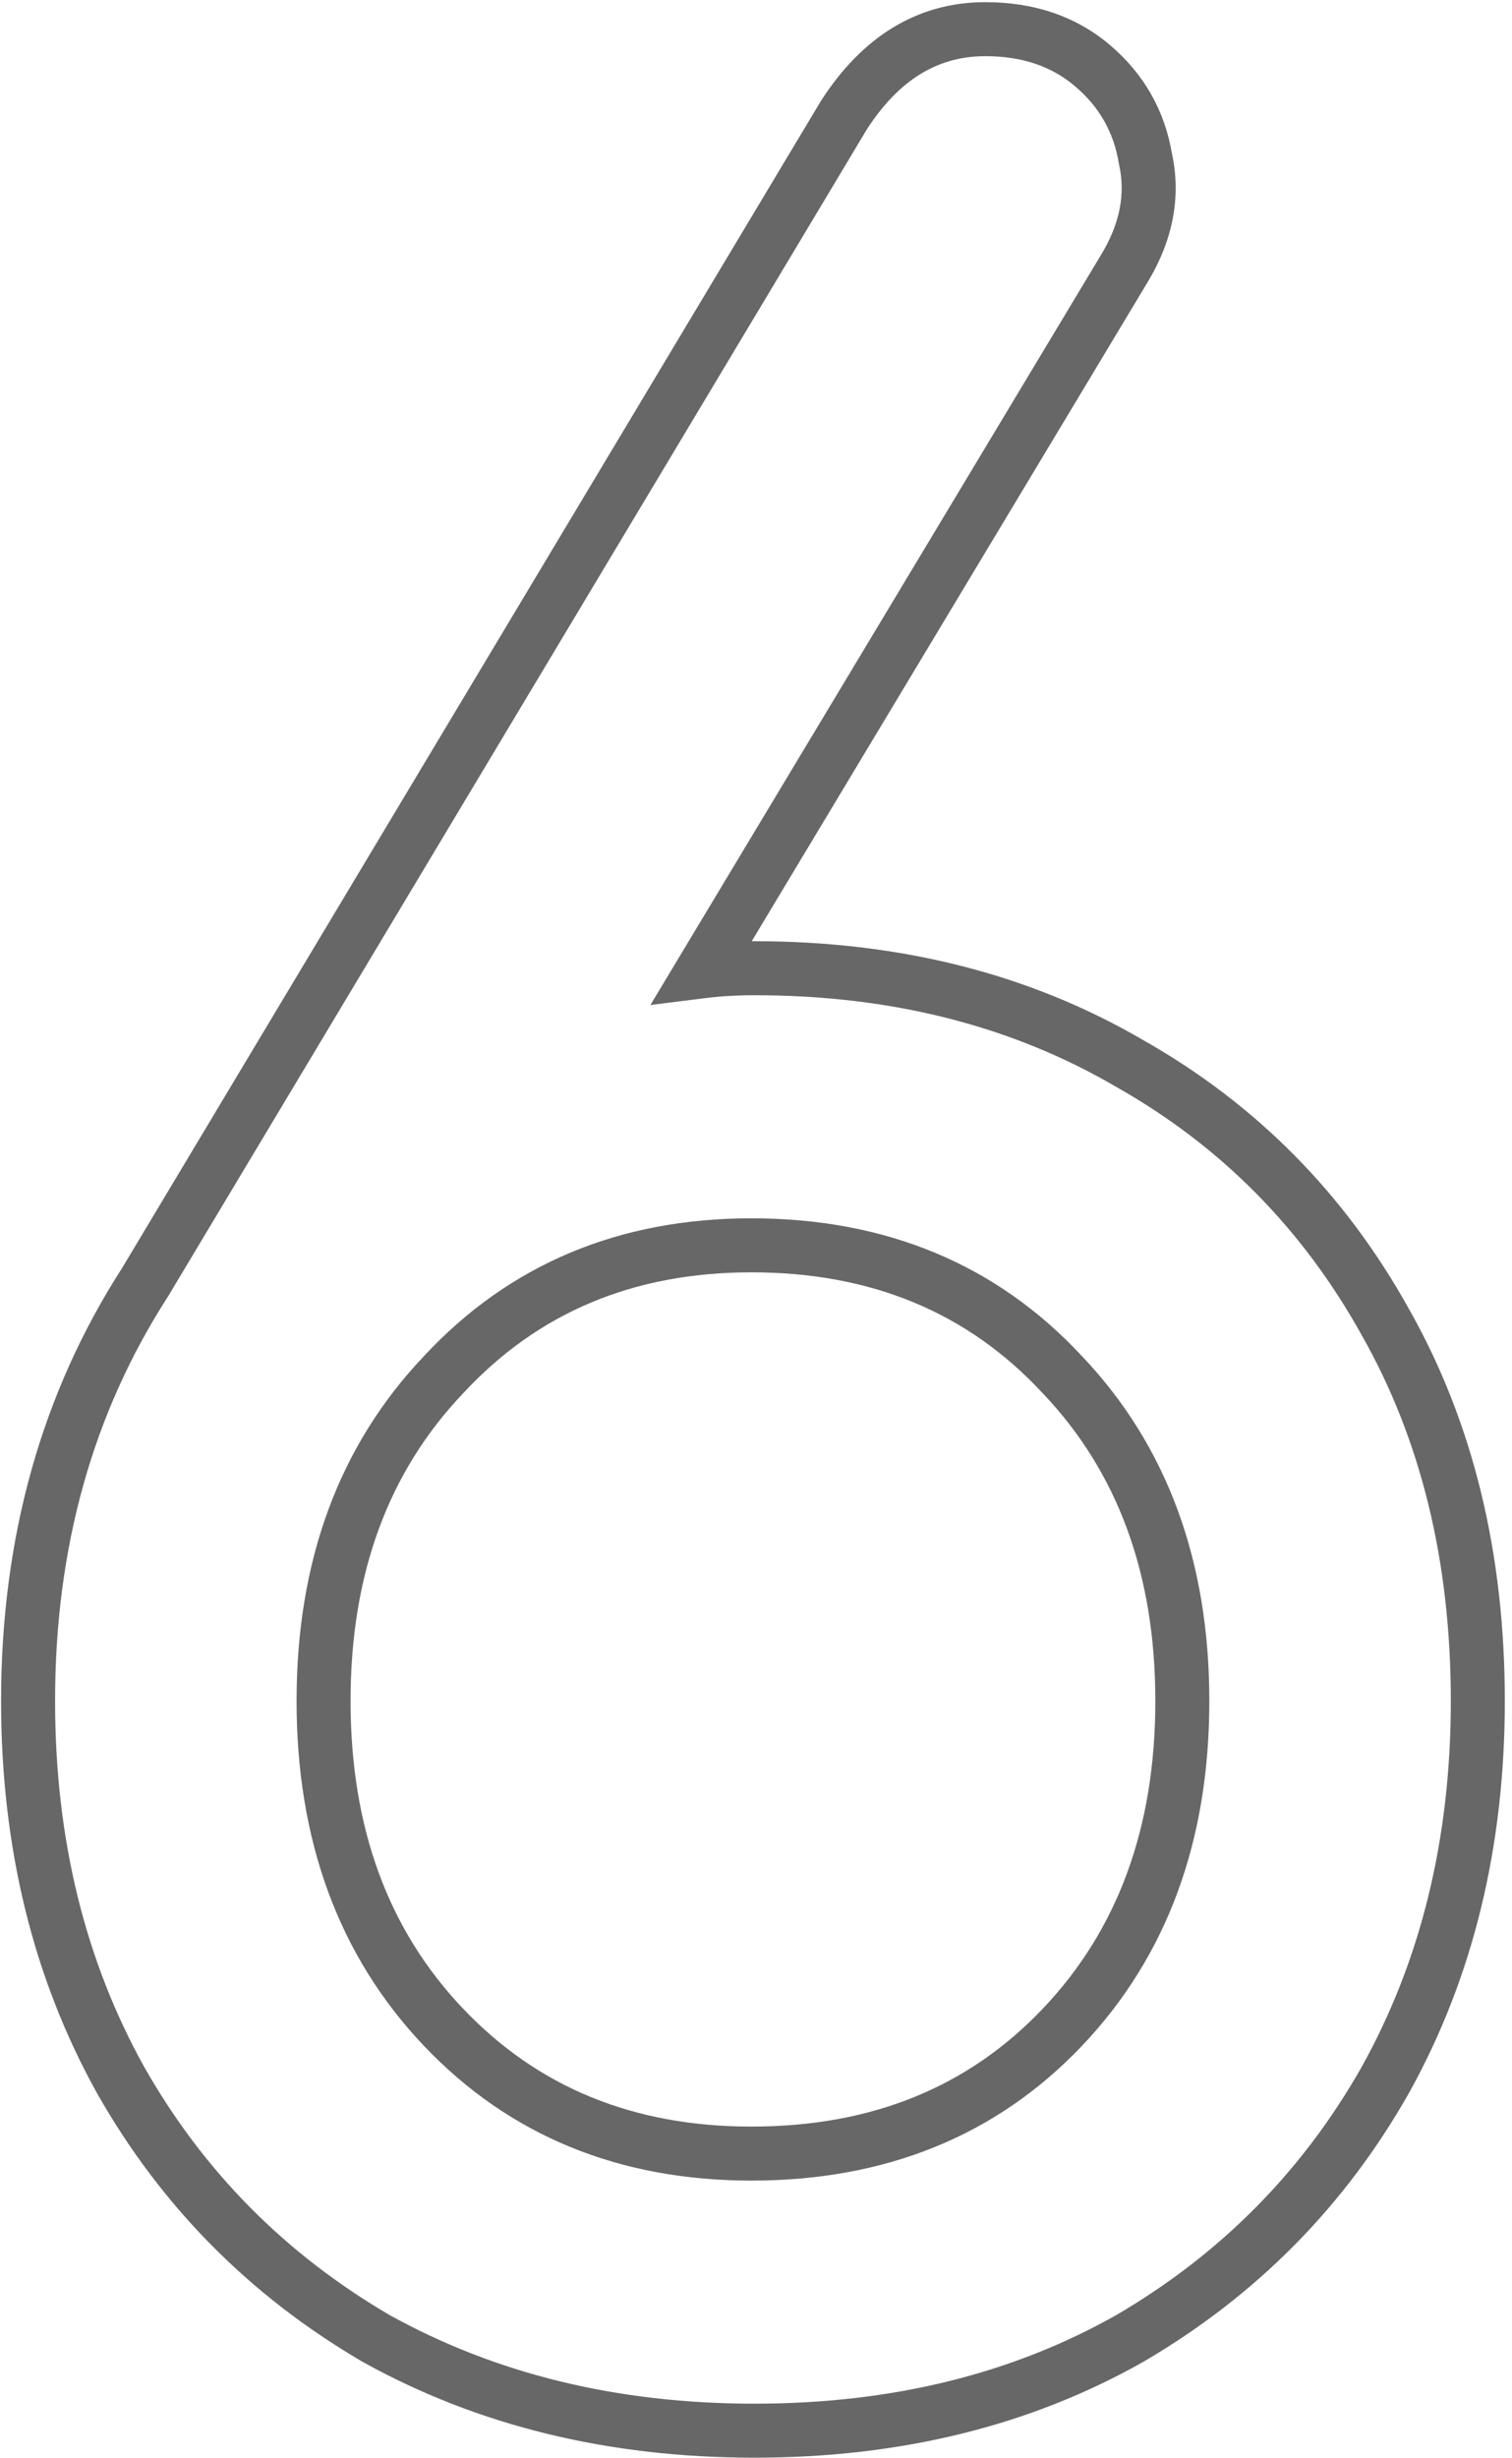 <svg width="112" height="182" viewBox="0 0 112 182" fill="none" xmlns="http://www.w3.org/2000/svg">
<path d="M27.844 173.16L26.834 174.886L26.853 174.898L26.872 174.908L27.844 173.16ZM8.92 154.008L7.171 154.979L7.175 154.986L7.179 154.993L8.92 154.008ZM10.744 94.956L12.425 96.039L12.443 96.012L12.46 95.984L10.744 94.956ZM62.5 8.544L60.817 7.462L60.8 7.489L60.784 7.516L62.5 8.544ZM80.968 4.896L79.666 6.415L79.666 6.415L80.968 4.896ZM84.844 11.736L82.871 12.065L82.88 12.118L82.891 12.17L84.844 11.736ZM83.248 19.944L81.541 18.901L81.537 18.907L81.534 18.914L83.248 19.944ZM52.012 71.928L50.297 70.898L48.179 74.423L52.26 73.912L52.012 71.928ZM83.704 78.768L82.694 80.494L82.706 80.501L82.719 80.508L83.704 78.768ZM102.628 97.92L100.879 98.891L100.883 98.898L100.887 98.905L102.628 97.92ZM102.628 154.008L104.368 154.993L104.372 154.986L104.376 154.979L102.628 154.008ZM83.704 173.16L84.689 174.901L84.701 174.894L84.713 174.886L83.704 173.16ZM78.688 150.132L77.239 148.754L77.239 148.754L78.688 150.132ZM78.688 101.796L77.222 103.157L77.23 103.166L77.239 103.174L78.688 101.796ZM32.86 101.796L34.309 103.174L34.317 103.166L34.325 103.157L32.86 101.796ZM32.86 150.132L31.411 151.51L32.86 150.132ZM55.888 178C45.699 178 36.692 175.788 28.815 171.412L26.872 174.908C35.411 179.652 45.1 182 55.888 182V178ZM28.854 171.434C21.1 166.898 15.045 160.769 10.66 153.023L7.179 154.993C11.915 163.359 18.476 169.998 26.834 174.886L28.854 171.434ZM10.668 153.037C6.292 145.159 4.08 136.153 4.08 125.964H0.08C0.08 136.751 2.428 146.441 7.171 154.979L10.668 153.037ZM4.08 125.964C4.08 114.605 6.877 104.653 12.425 96.039L9.062 93.873C3.058 103.195 0.08 113.915 0.08 125.964H4.08ZM12.46 95.984L64.216 9.572L60.784 7.516L9.028 93.928L12.46 95.984ZM64.182 9.626C66.631 5.817 69.549 4.16 72.988 4.16V0.16C67.915 0.16 63.841 2.759 60.817 7.462L64.182 9.626ZM72.988 4.16C75.773 4.16 77.951 4.944 79.666 6.415L82.269 3.377C79.729 1.2 76.587 0.16 72.988 0.16V4.16ZM79.666 6.415C81.442 7.936 82.493 9.797 82.871 12.065L86.817 11.407C86.282 8.203 84.75 5.503 82.269 3.377L79.666 6.415ZM82.891 12.17C83.371 14.327 82.985 16.538 81.541 18.901L84.954 20.987C86.854 17.878 87.533 14.617 86.796 11.302L82.891 12.17ZM81.534 18.914L50.297 70.898L53.726 72.958L84.962 20.974L81.534 18.914ZM52.26 73.912C53.385 73.772 54.593 73.7 55.888 73.7V69.7C54.446 69.7 53.071 69.78 51.764 69.943L52.26 73.912ZM55.888 73.7C66.066 73.7 74.981 75.983 82.694 80.494L84.713 77.042C76.315 72.129 66.686 69.7 55.888 69.7V73.7ZM82.719 80.508C90.45 84.885 96.496 91 100.879 98.891L104.376 96.949C99.64 88.424 93.07 81.772 84.689 77.028L82.719 80.508ZM100.887 98.905C105.253 106.618 107.468 115.617 107.468 125.964H111.468C111.468 115.031 109.122 105.334 104.368 96.935L100.887 98.905ZM107.468 125.964C107.468 136.153 105.256 145.159 100.879 153.037L104.376 154.979C109.12 146.441 111.468 136.751 111.468 125.964H107.468ZM100.887 153.023C96.503 160.769 90.448 166.898 82.694 171.434L84.713 174.886C93.072 169.998 99.633 163.359 104.368 154.993L100.887 153.023ZM82.719 171.419C75.001 175.788 66.077 178 55.888 178V182C66.674 182 76.294 179.652 84.689 174.901L82.719 171.419ZM55.66 161.48C65.573 161.48 73.793 158.18 80.137 151.51L77.239 148.754C71.726 154.548 64.594 157.48 55.66 157.48V161.48ZM80.137 151.51C86.471 144.851 89.58 136.275 89.58 125.964H85.58C85.58 135.413 82.76 142.949 77.239 148.754L80.137 151.51ZM89.58 125.964C89.58 115.653 86.471 107.077 80.137 100.418L77.239 103.174C82.76 108.979 85.58 116.515 85.58 125.964H89.58ZM80.153 100.435C73.814 93.608 65.589 90.22 55.66 90.22V94.22C64.578 94.22 71.706 97.216 77.222 103.157L80.153 100.435ZM55.66 90.22C45.872 90.22 37.727 93.615 31.394 100.435L34.325 103.157C39.849 97.209 46.904 94.22 55.66 94.22V90.22ZM31.411 100.418C25.076 107.077 21.968 115.653 21.968 125.964H25.968C25.968 116.515 28.787 108.979 34.309 103.174L31.411 100.418ZM21.968 125.964C21.968 136.275 25.076 144.851 31.411 151.51L34.309 148.754C28.787 142.949 25.968 135.413 25.968 125.964H21.968ZM31.411 151.51C37.748 158.173 45.888 161.48 55.66 161.48V157.48C46.888 157.48 39.828 154.555 34.309 148.754L31.411 151.51Z" fill="#676767"/>
</svg>
